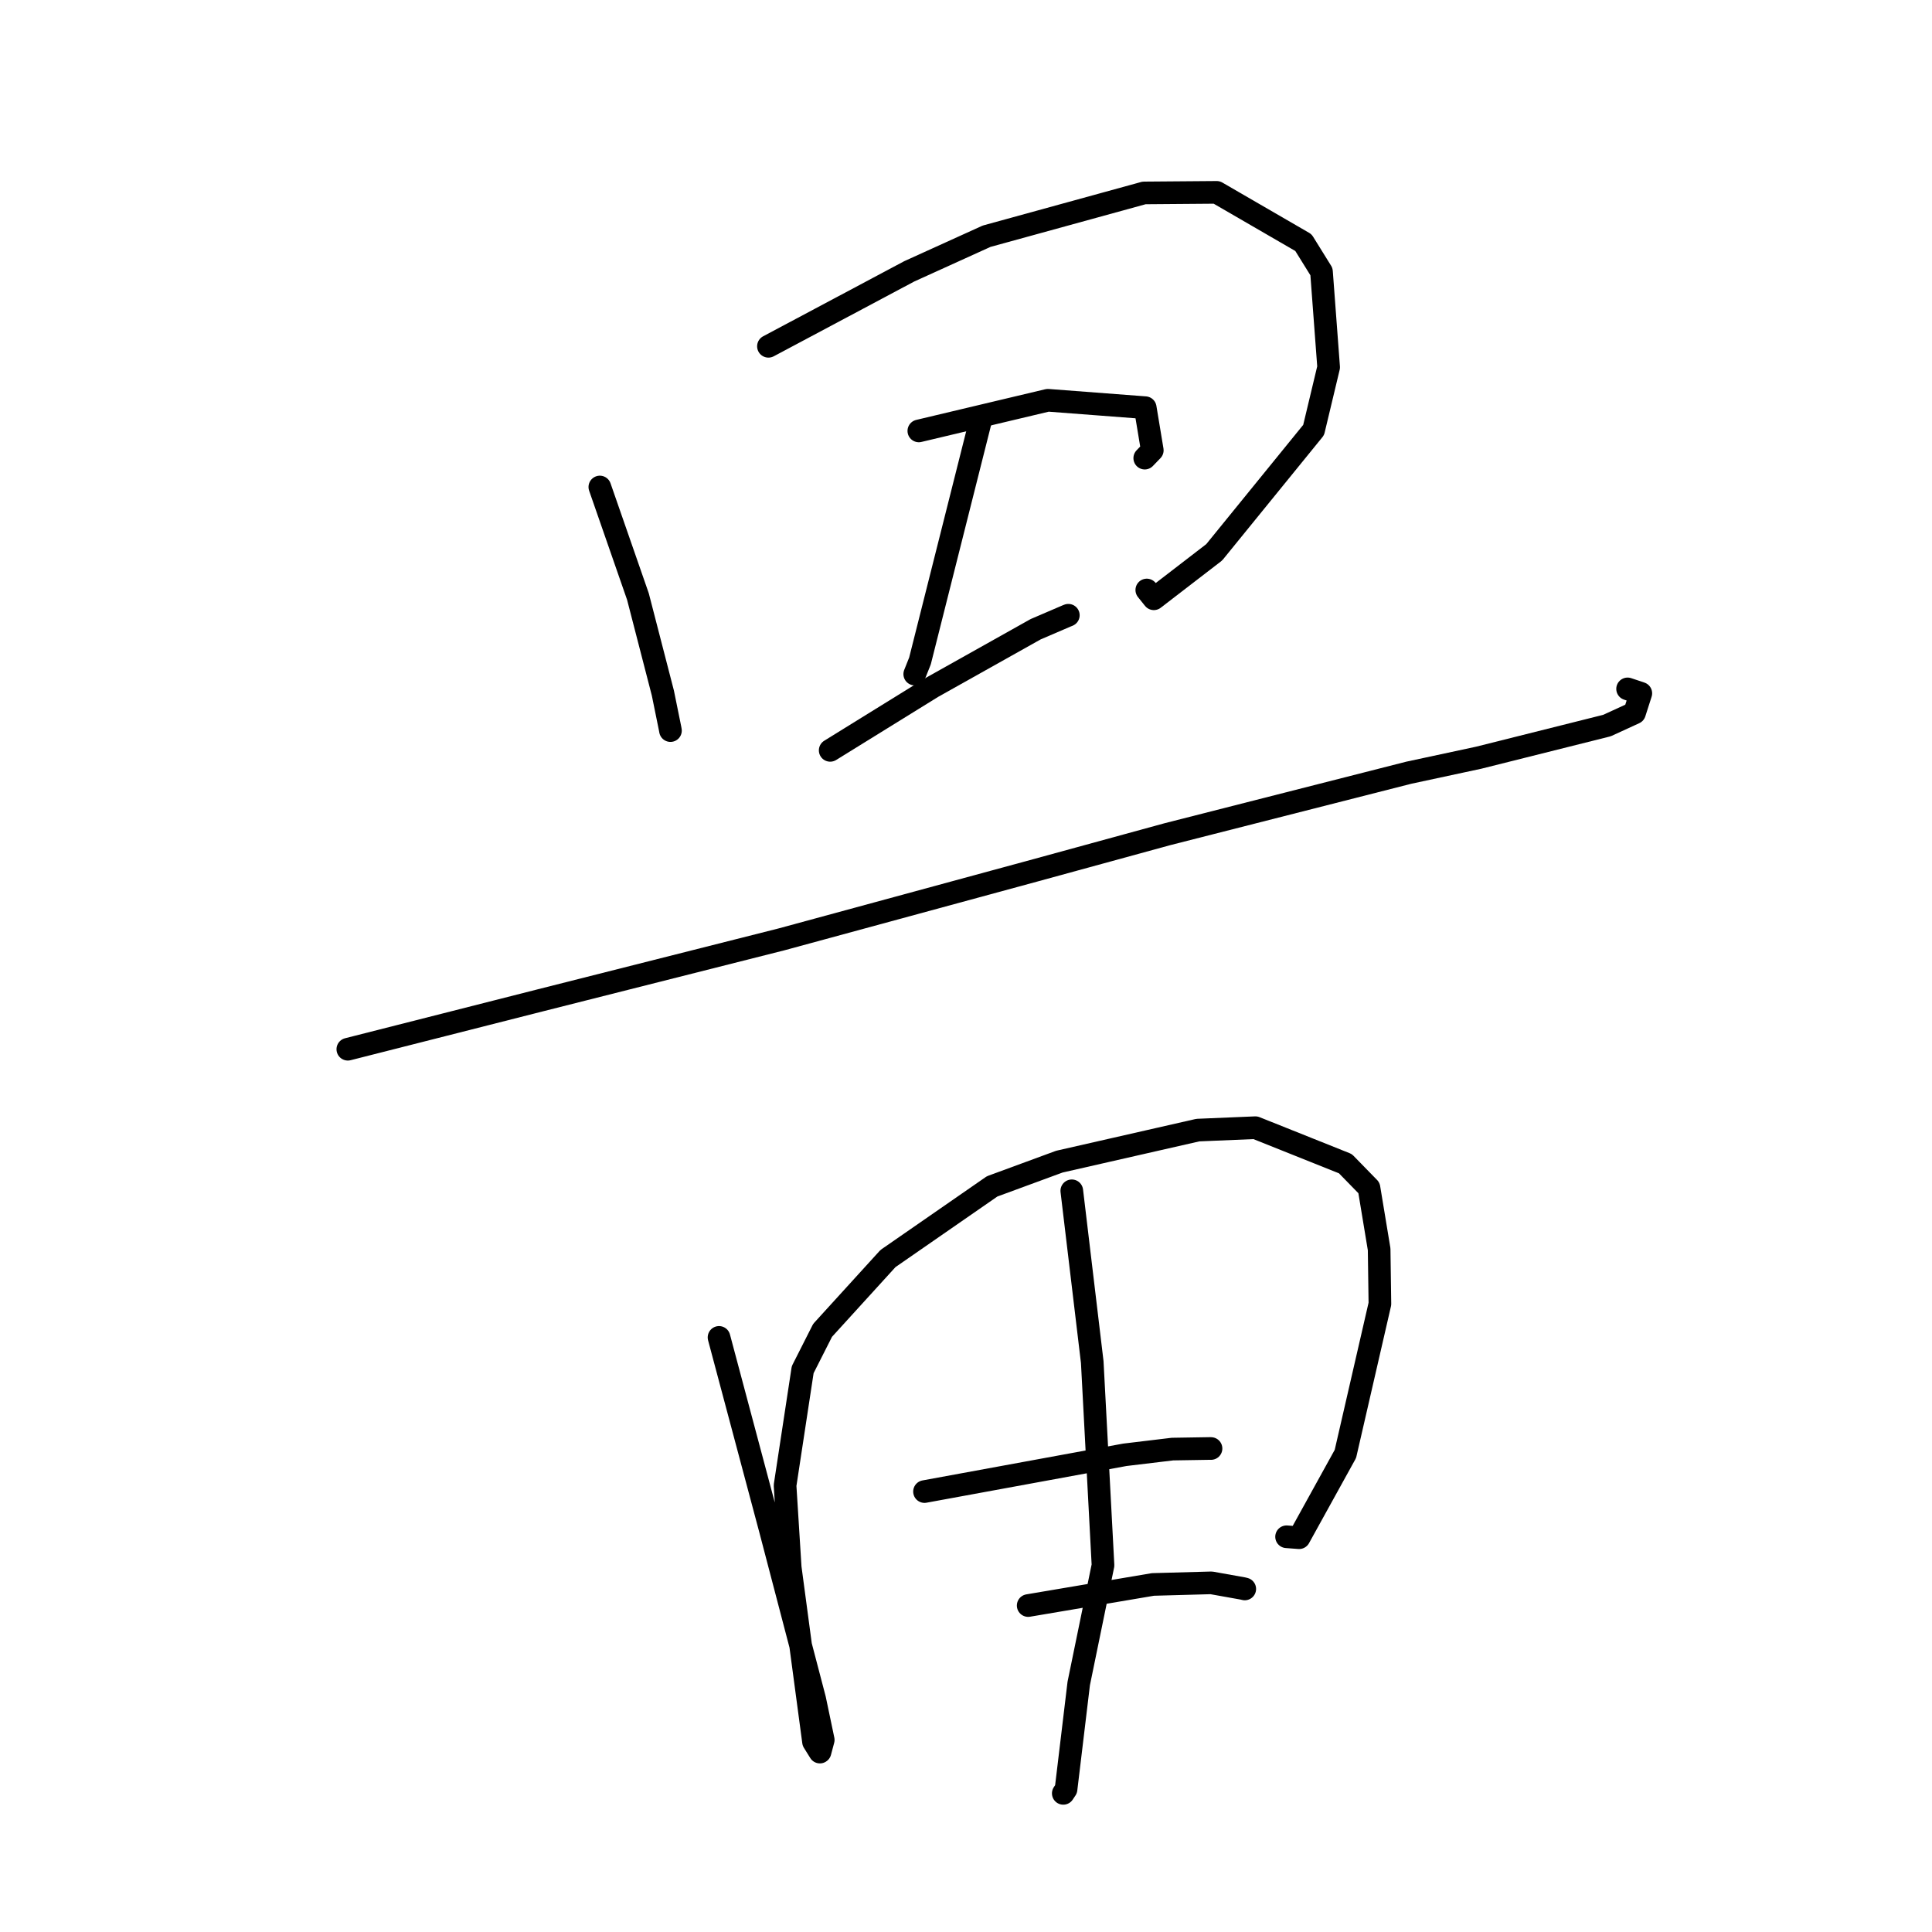 <?xml version="1.0" standalone="no"?>
    <svg width="256" height="256" xmlns="http://www.w3.org/2000/svg" version="1.1">
    <polyline stroke="black" stroke-width="3" stroke-linecap="round" fill="transparent" stroke-linejoin="round" points="79.481 64.531 82.006 71.791 84.531 79.052 87.835 91.838 88.791 96.539 88.84 96.807 " />
        <polyline stroke="black" stroke-width="3" stroke-linecap="round" fill="transparent" stroke-linejoin="round" points="101.822 45.886 111.146 40.923 120.47 35.959 130.73 31.302 151.594 25.564 161.217 25.488 172.711 32.147 175.104 36.001 176.051 48.663 174.062 56.979 160.89 73.182 152.889 79.341 151.955 78.177 " />
        <polyline stroke="black" stroke-width="3" stroke-linecap="round" fill="transparent" stroke-linejoin="round" points="129.994 55.473 125.949 71.524 121.903 87.576 121.208 89.319 " />
        <polyline stroke="black" stroke-width="3" stroke-linecap="round" fill="transparent" stroke-linejoin="round" points="121.75 57.1 130.298 55.068 138.846 53.037 151.748 54.019 152.685 59.668 151.685 60.705 " />
        <polyline stroke="black" stroke-width="3" stroke-linecap="round" fill="transparent" stroke-linejoin="round" points="110.004 99.427 116.789 95.229 123.573 91.032 137.223 83.379 141.332 81.615 141.56 81.523 " />
        <polyline stroke="black" stroke-width="3" stroke-linecap="round" fill="transparent" stroke-linejoin="round" points="46.089 139.029 58.853 135.787 71.616 132.544 103.548 124.472 137.228 115.315 154.677 110.538 186.664 102.391 195.939 100.399 212.932 96.14 216.585 94.463 217.417 91.867 215.95 91.376 215.664 91.281 " />
        <polyline stroke="black" stroke-width="3" stroke-linecap="round" fill="transparent" stroke-linejoin="round" points="95.274 177.212 98.688 190.009 102.102 202.806 107.952 225.149 109.083 230.549 108.658 232.145 108.64 232.159 107.796 230.802 104.707 207.703 104.025 196.829 106.36 181.489 108.997 176.28 117.661 166.763 131.461 157.202 140.374 153.923 158.722 149.745 166.344 149.425 178.271 154.194 181.397 157.4 182.743 165.534 182.845 172.771 178.272 192.651 172.138 203.754 170.478 203.629 " />
        <polyline stroke="black" stroke-width="3" stroke-linecap="round" fill="transparent" stroke-linejoin="round" points="142.018 157.787 143.373 169.135 144.728 180.483 146.154 207.408 142.938 223.066 141.257 237.08 140.89 237.63 " />
        <polyline stroke="black" stroke-width="3" stroke-linecap="round" fill="transparent" stroke-linejoin="round" points="122.502 197.64 135.773 195.205 149.043 192.77 155.354 192.012 160.359 191.931 160.466 191.935 " />
        <polyline stroke="black" stroke-width="3" stroke-linecap="round" fill="transparent" stroke-linejoin="round" points="136.239 212.743 144.503 211.346 152.768 209.948 160.503 209.735 164.711 210.487 164.937 210.544 " />
        </svg>